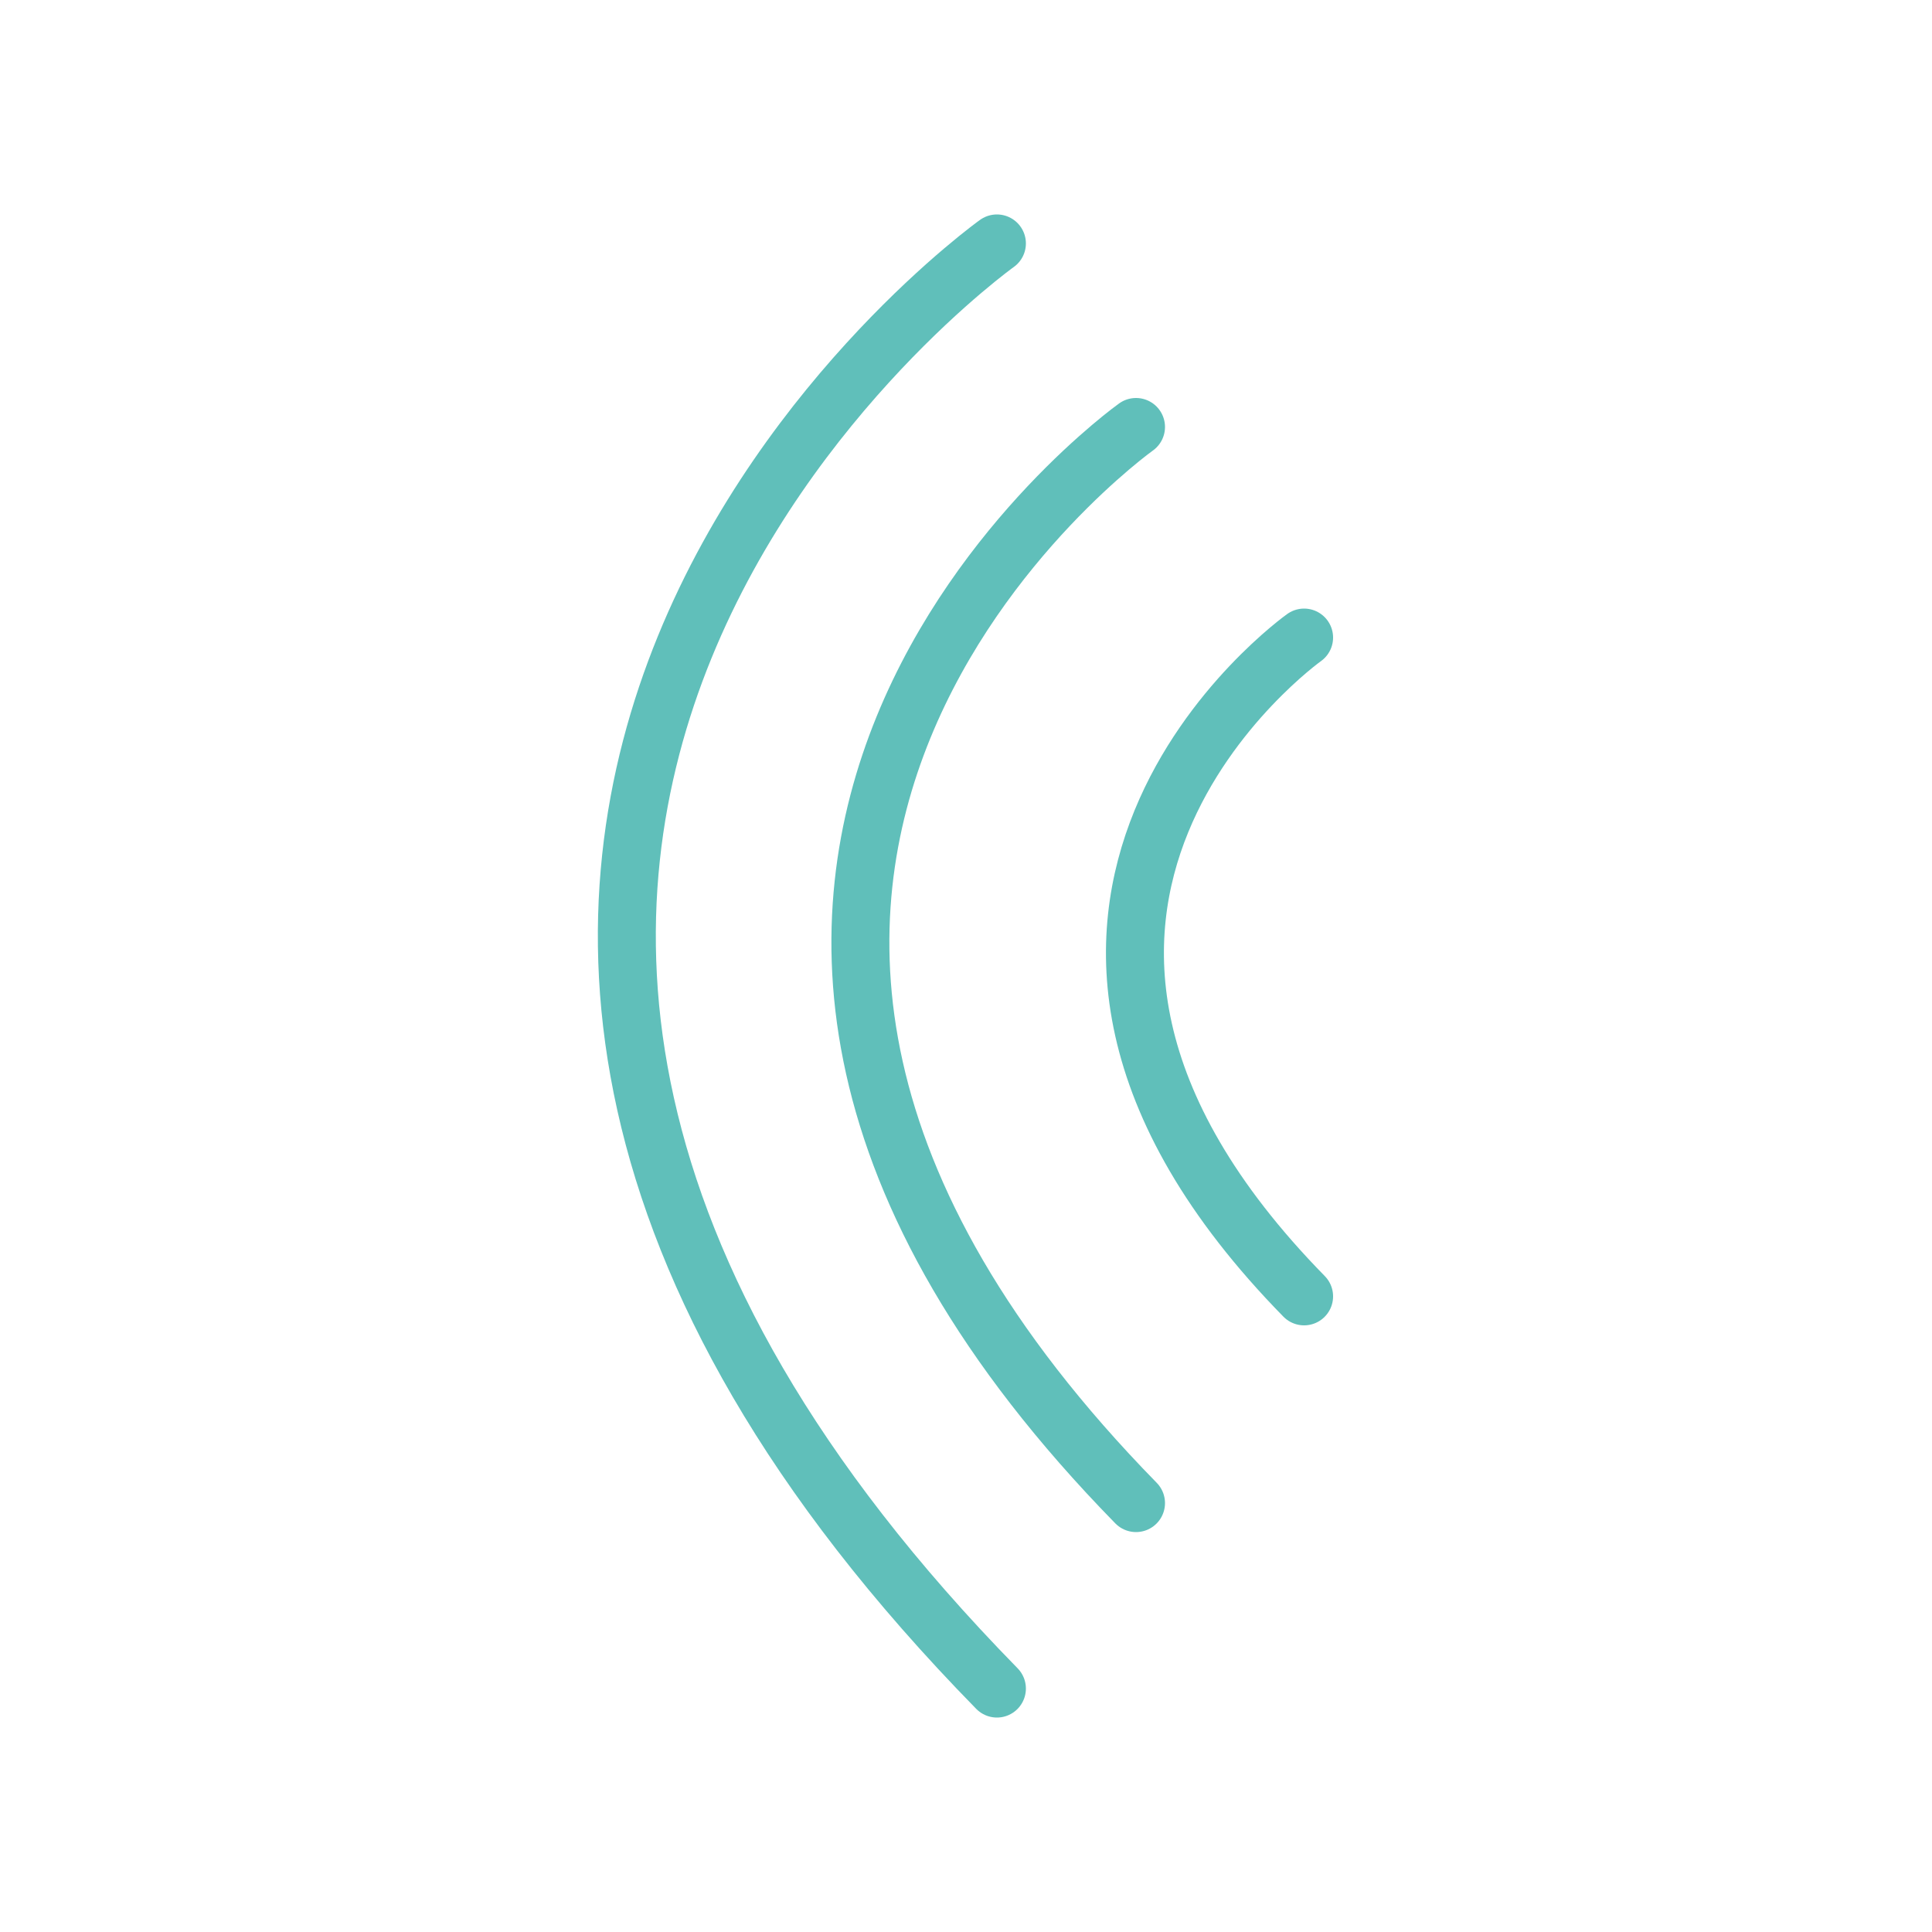 <?xml version="1.0" encoding="utf-8"?>
<!-- Generator: Adobe Illustrator 20.1.0, SVG Export Plug-In . SVG Version: 6.00 Build 0)  -->
<svg version="1.1" id="Calque_1" xmlns="http://www.w3.org/2000/svg" xmlns:xlink="http://www.w3.org/1999/xlink" x="0px" y="0px"
	 viewBox="0 0 100 100" style="enable-background:new 0 0 100 100;" xml:space="preserve">
<style type="text/css">
	.st0{fill:none;stroke:#60BFBA;stroke-width:3;stroke-linecap:round;stroke-miterlimit:10;}
</style>
<path class="st0" d="M67.5,33c0,0-19.7,14,0,34.1"/>
<path class="st0" d="M58.8,22.1c0,0-32.1,22.9,0,55.7"/>
<path class="st0" d="M51.6,12.6c0,0-43.1,30.8,0,74.8"/>
</svg>

